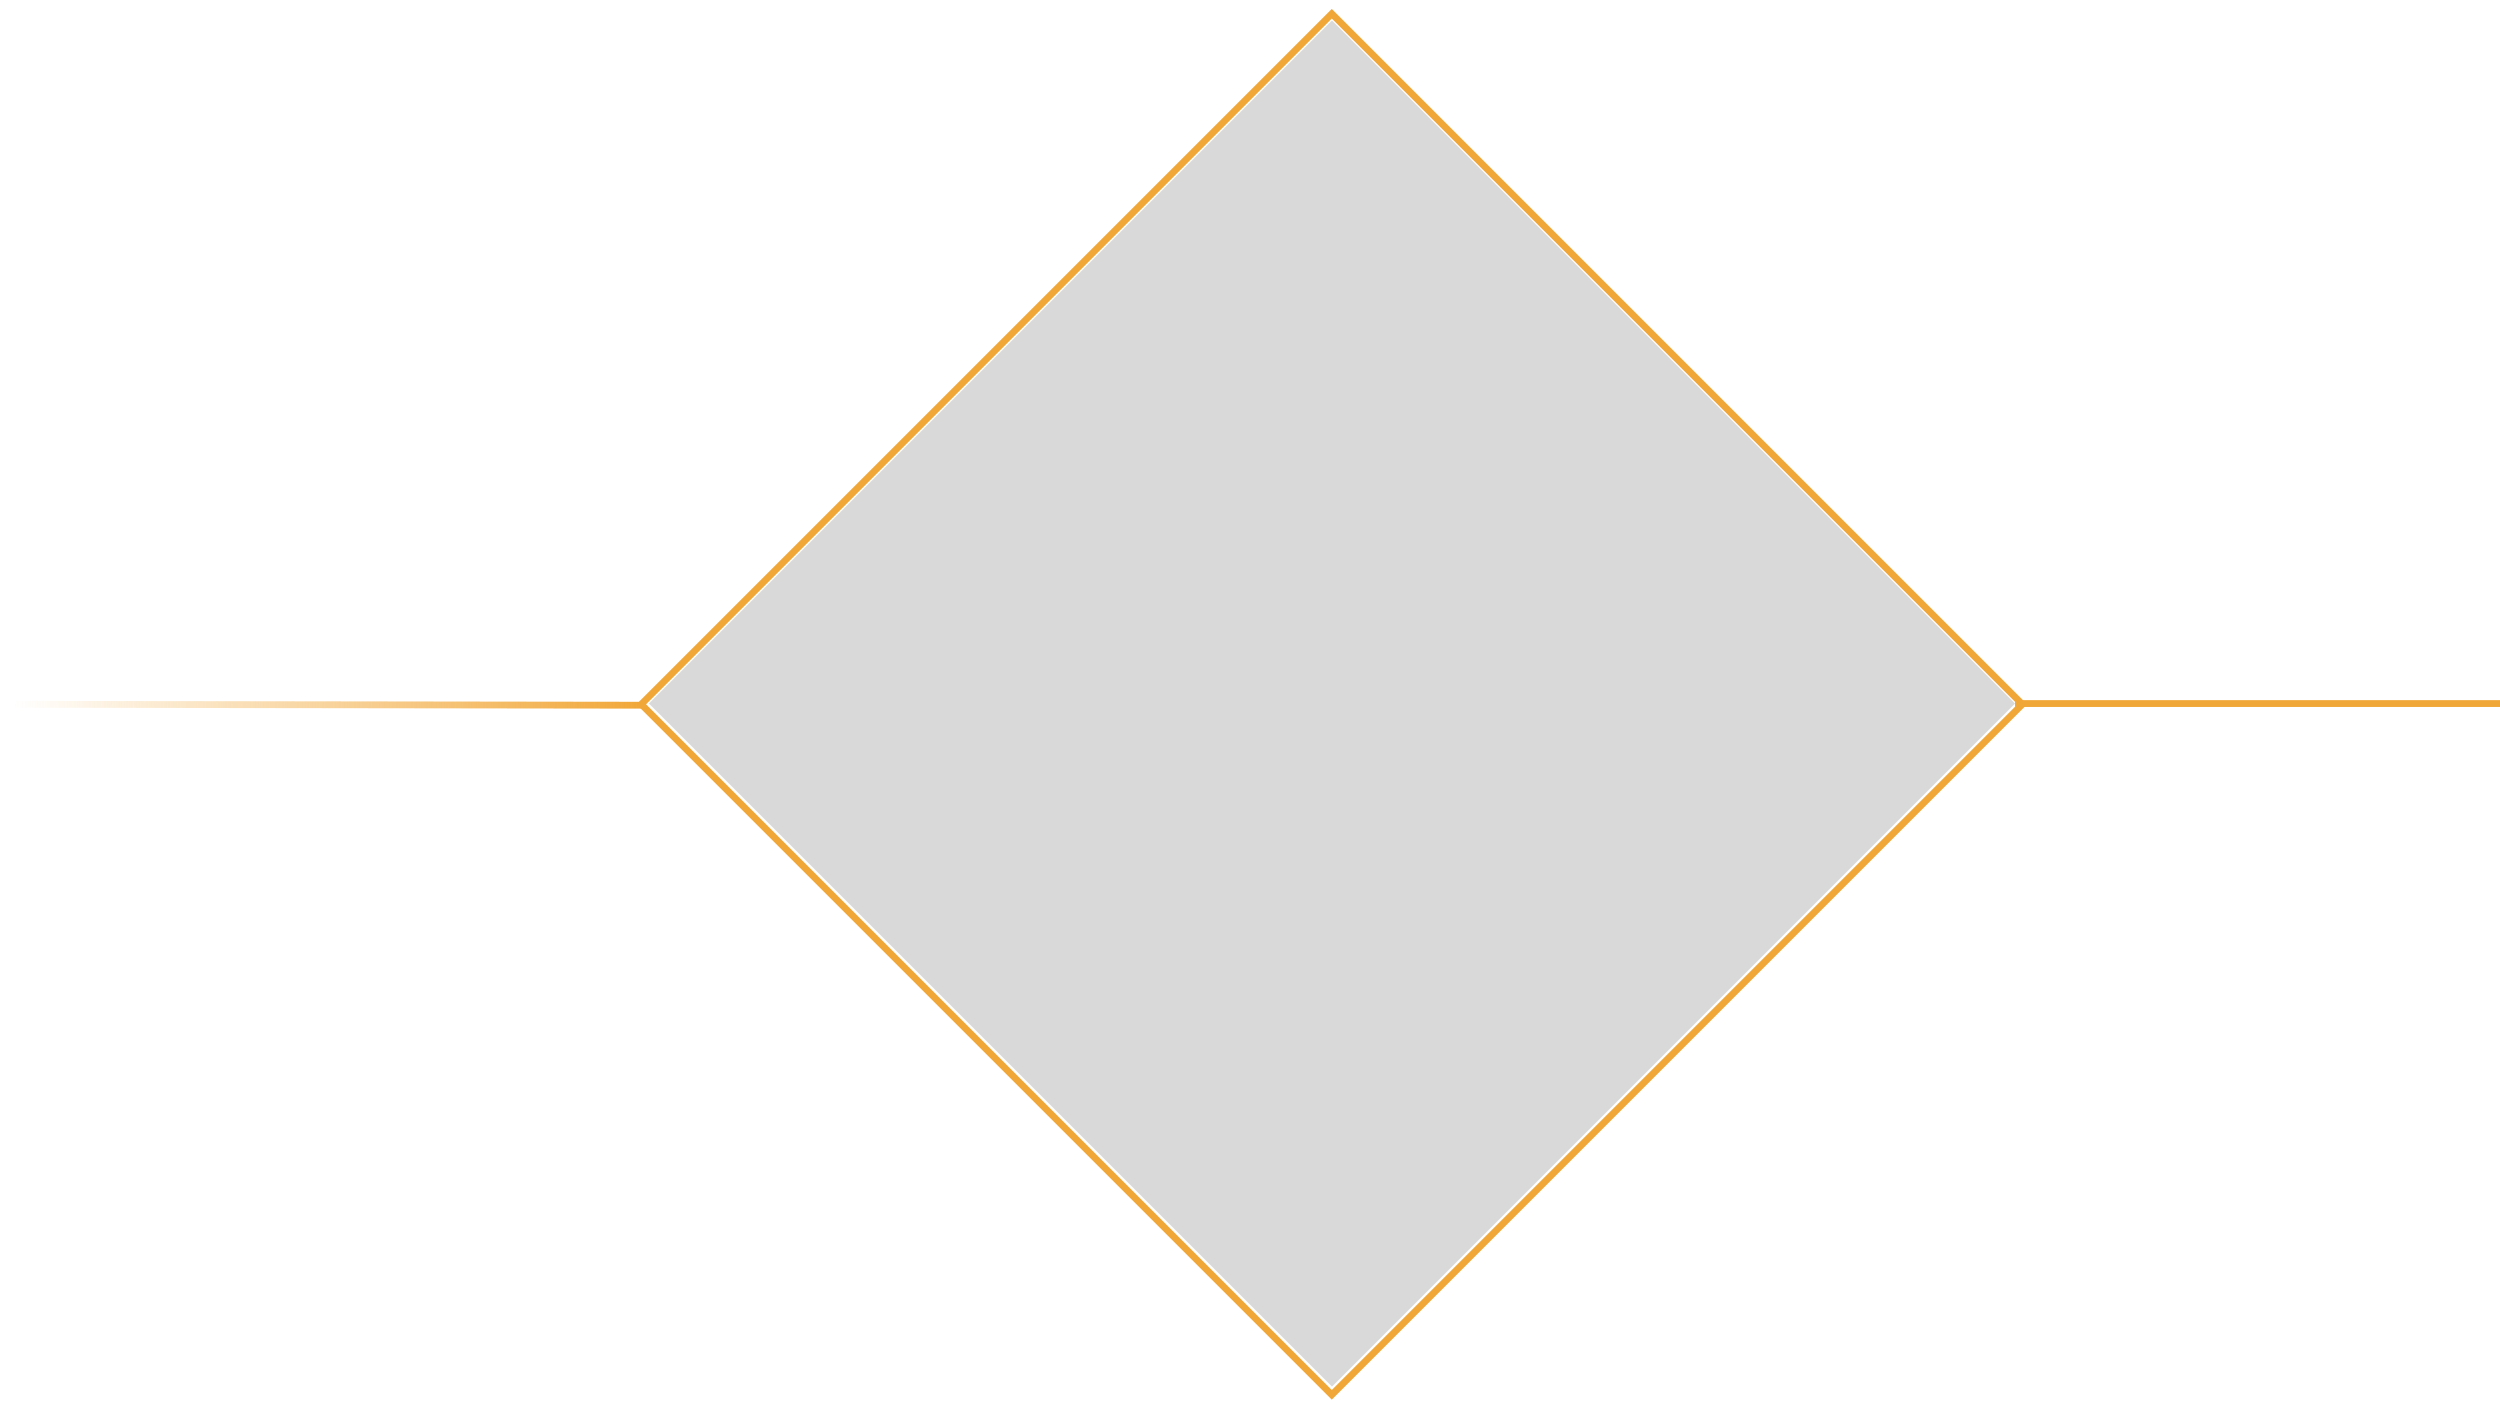 <svg width="366" height="206" viewBox="0 0 366 206" fill="none" xmlns="http://www.w3.org/2000/svg">
<path d="M94.5 103.244L0.75 103.109" stroke="url(#paint0_linear_110_331)" strokeWidth="2"/>
<rect x="93.88" y="103.109" width="142.969" height="142.969" transform="rotate(-45 93.88 103.109)" stroke="#F1A738" strokeWidth="2"/>
<g clip-path="url(#clip0_110_331)">
<path d="M158.344 114.101C158.814 114.291 159.248 114.466 159.682 114.643C163.97 116.389 168.258 118.136 172.547 119.879C172.674 119.93 172.725 120.004 172.758 120.127C173.839 124.094 176.369 126.704 180.391 127.764C186.265 129.312 192.247 125.536 193.384 119.653C193.516 118.969 193.587 118.28 193.57 117.584C193.567 117.461 193.598 117.383 193.705 117.307C198.059 114.241 202.409 111.171 206.762 108.105C206.836 108.052 206.944 108.021 207.036 108.022C213.436 108.086 219.125 103.992 221.011 97.959C223.152 91.114 219.838 83.778 213.243 80.772C211.104 79.796 208.852 79.364 206.5 79.476C200.056 79.784 194.574 84.308 193.115 90.505C192.877 91.517 192.742 92.544 192.753 93.582C192.755 93.852 192.673 94.049 192.527 94.258C189.536 98.534 186.55 102.813 183.563 107.092C183.493 107.193 183.43 107.259 183.282 107.255C181.149 107.198 179.18 107.739 177.379 108.864C177.259 108.939 177.168 108.951 177.036 108.898C171.668 106.712 166.299 104.531 160.929 102.349C159.617 101.816 158.307 101.279 156.992 100.755C156.81 100.683 156.753 100.599 156.769 100.406C156.903 98.755 157.122 97.116 157.466 95.494C158.586 90.201 160.764 85.369 163.999 81.004C166.756 77.285 170.099 74.171 174.015 71.659C177.612 69.351 181.497 67.696 185.665 66.69C187.873 66.157 190.113 65.828 192.384 65.691C194.492 65.564 196.596 65.602 198.695 65.82C203.477 66.315 208.008 67.648 212.273 69.843C216.575 72.057 220.322 74.971 223.493 78.594C227.741 83.447 230.558 89.011 231.929 95.28C232.544 98.091 232.817 100.938 232.758 103.812C232.632 109.911 231.122 115.657 228.159 121.017C225.083 126.58 220.843 131.096 215.464 134.563C211.792 136.93 207.817 138.619 203.544 139.602C202.282 139.892 200.997 140.091 199.716 140.291C198.968 140.409 198.209 140.473 197.452 140.515C196.374 140.575 195.293 140.629 194.214 140.618C193.18 140.607 192.143 140.545 191.114 140.439C189.936 140.318 188.758 140.171 187.595 139.955C181.891 138.896 176.703 136.652 172.048 133.233C166.585 129.219 162.497 124.121 159.775 117.962C159.237 116.746 158.773 115.504 158.38 114.236C158.371 114.207 158.364 114.177 158.344 114.101H158.344Z" fill="#F1A738"/>
<path d="M207.204 103.244C201.907 103.239 197.593 98.971 197.594 93.737C197.595 88.487 201.922 84.227 207.247 84.233C212.529 84.238 216.854 88.532 216.843 93.76C216.832 98.988 212.501 103.249 207.204 103.244L207.204 103.244ZM199.996 93.733C199.966 97.619 203.2 100.834 207.174 100.869C211.167 100.906 214.431 97.728 214.469 93.77C214.506 89.837 211.267 86.601 207.269 86.574C203.266 86.546 200.027 89.736 199.996 93.733Z" fill="#F1A738"/>
<path d="M175.74 121.185C177.199 121.782 178.635 122.358 180.061 122.956C180.945 123.325 181.849 123.578 182.817 123.535C185.143 123.434 186.907 122.39 188.004 120.369C189.702 117.238 188.217 113.363 184.811 112.053C183.32 111.48 181.851 110.853 180.372 110.25C180.315 110.227 180.259 110.201 180.195 110.173C183.193 108.92 187.971 109.782 190.175 113.902C192.423 118.102 190.588 123.223 186.168 125.061C181.888 126.84 177.391 124.711 175.739 121.186L175.74 121.185Z" fill="#F1A738"/>
</g>
<path d="M295 103H366" stroke="#F1A738" strokeWidth="2"/>
<path d="M95 103L195 3L295 103L195 203L95 103Z" fill="#D9D9D9" fillOpacity="0.09"/>
<defs>
<linearGradient id="paint0_linear_110_331" x1="94.5" y1="103.176" x2="2" y2="103.851" gradientUnits="userSpaceOnUse">
<stop stop-color="#F1A738"/>
<stop offset="1" stop-color="#F1A738" stop-opacity="0"/>
</linearGradient>
<clipPath id="clip0_110_331">
<rect width="76" height="75" fill="white" transform="translate(156.767 65.618)"/>
</clipPath>
</defs>
</svg>
